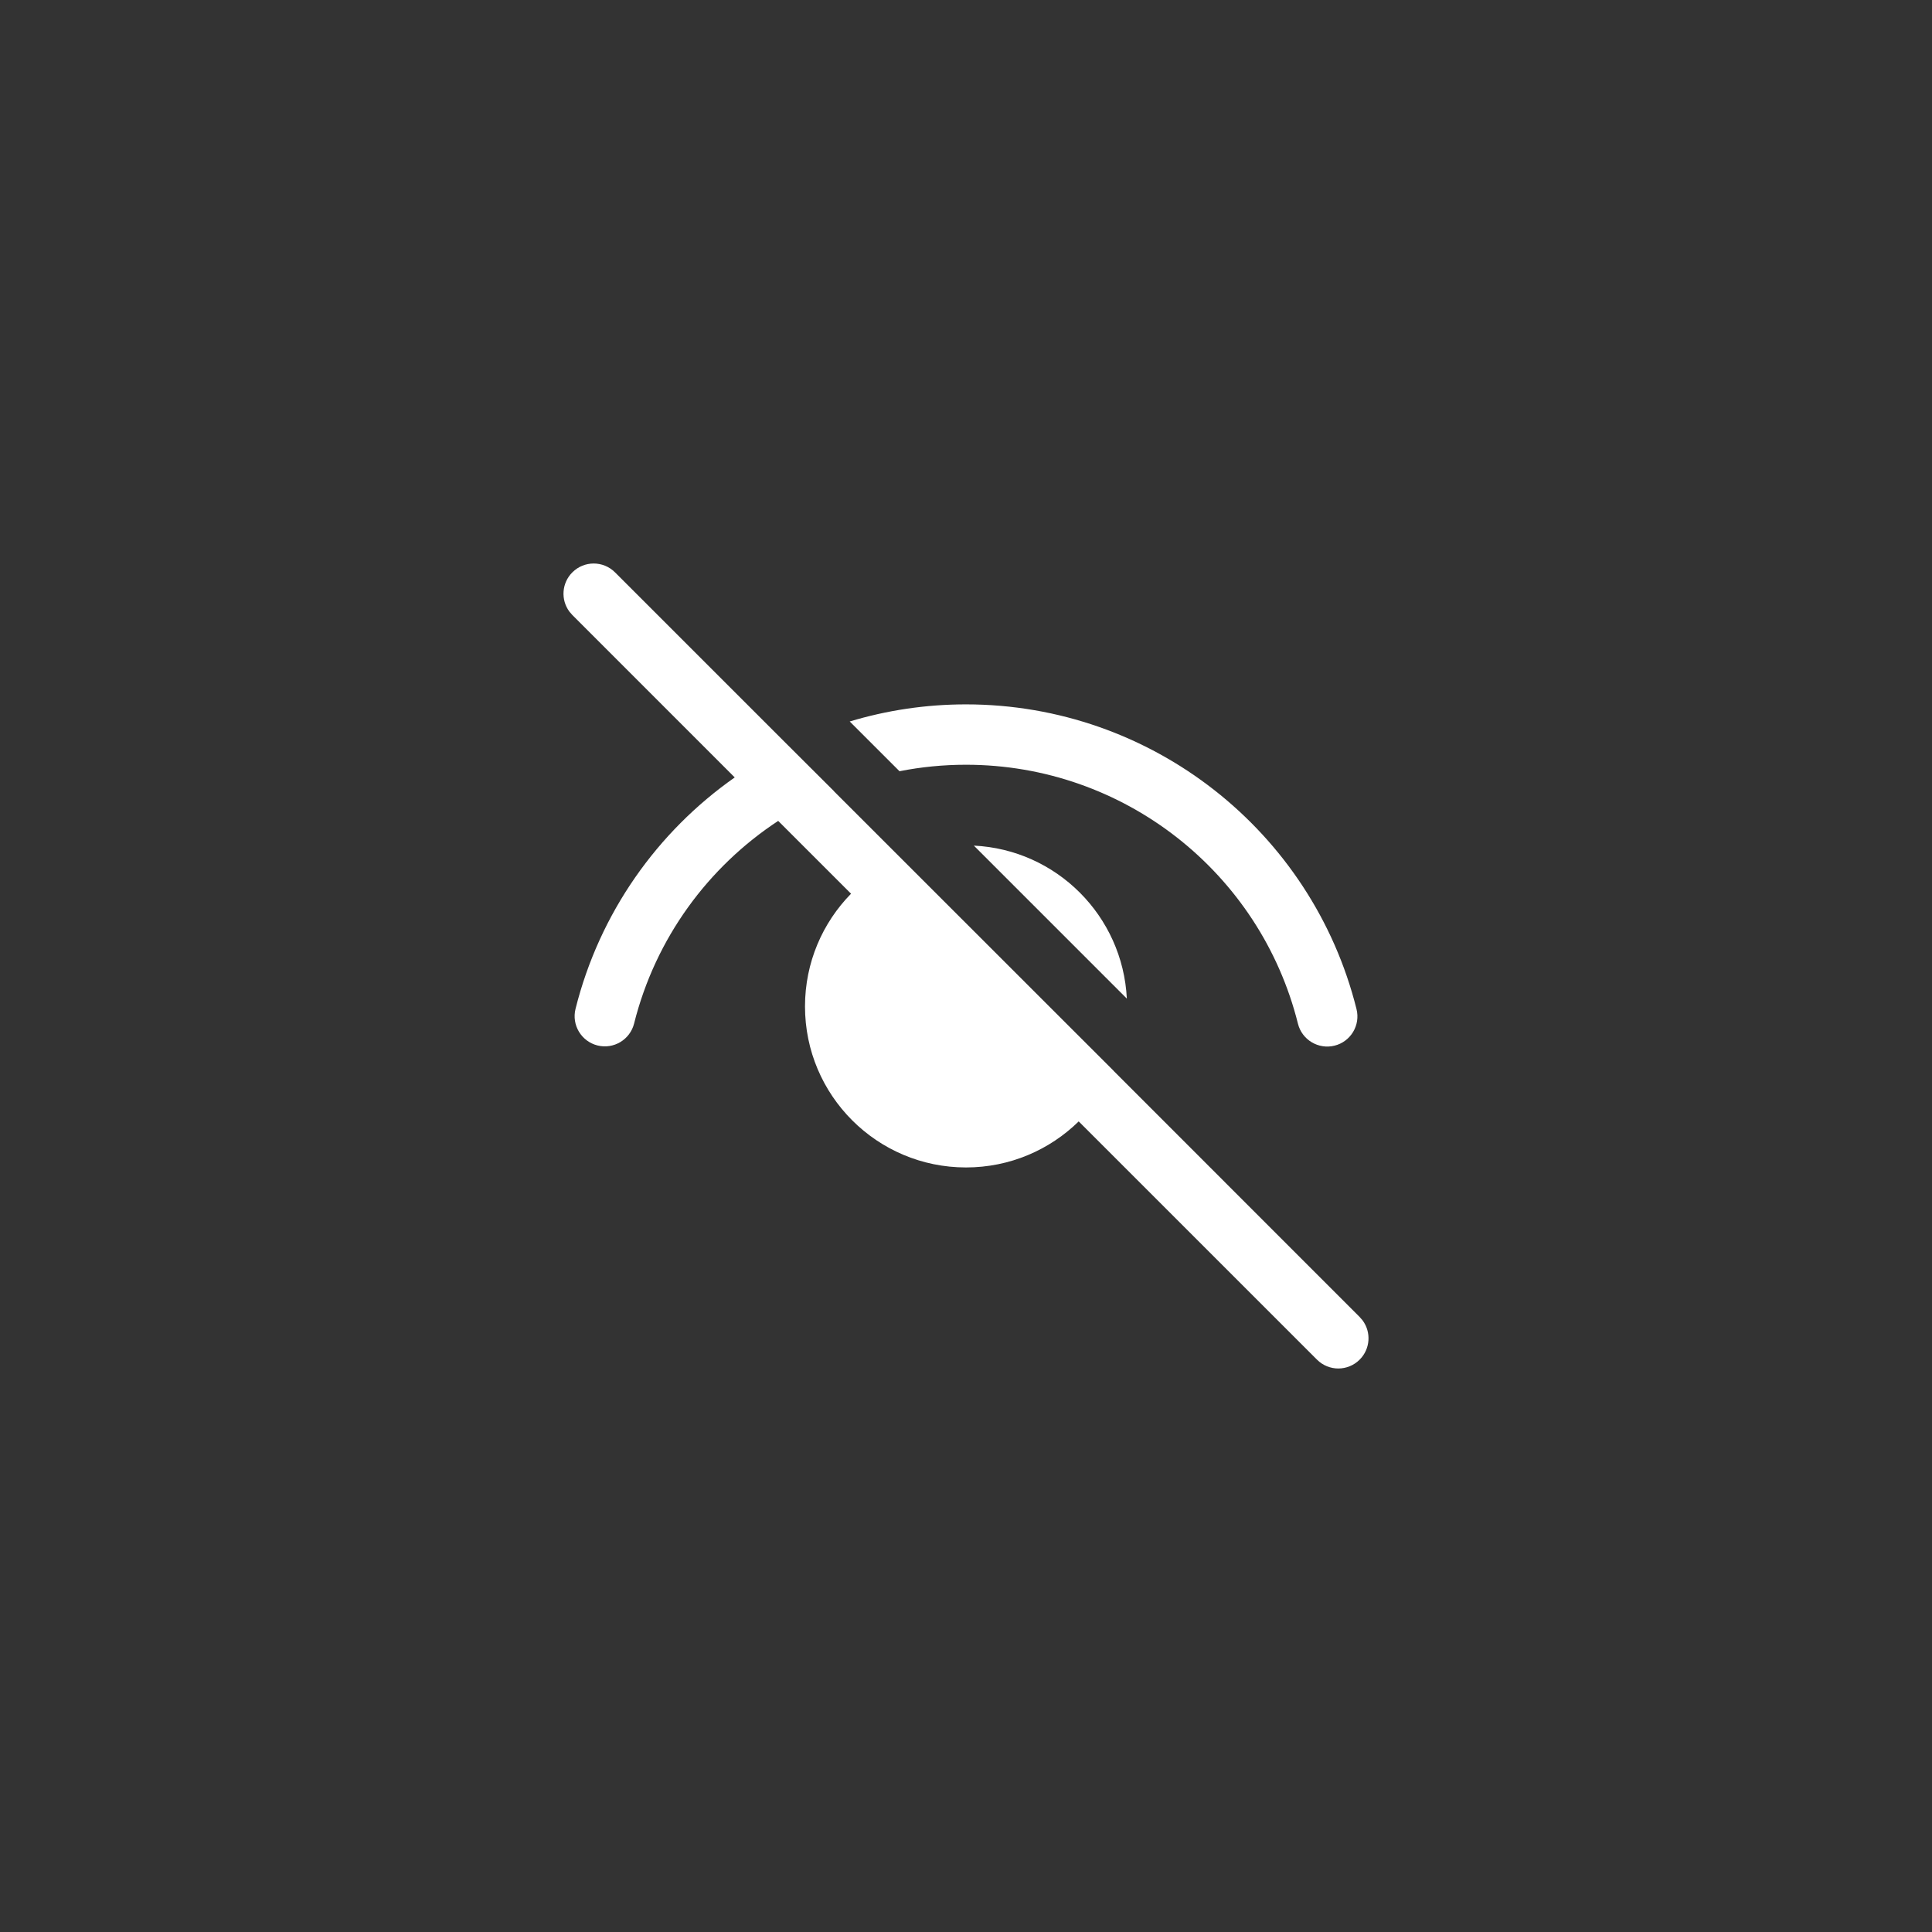 <svg width="48" height="48" viewBox="0 0 48 48" fill="none" xmlns="http://www.w3.org/2000/svg">
<rect x="0" y="0" width="48" height="48" fill="#333333" stroke="none"/>
<path d="M14.22 14.22C13.953 14.486 13.929 14.903 14.147 15.196L14.22 15.28L18.254 19.315C16.332 20.664 14.896 22.68 14.299 25.064C14.198 25.466 14.443 25.873 14.844 25.974C15.246 26.075 15.653 25.831 15.754 25.429C16.284 23.314 17.591 21.54 19.334 20.395L21.144 22.204C20.436 22.926 20 23.914 20 25.005C20 27.214 21.791 29.005 24 29.005C25.09 29.005 26.079 28.568 26.8 27.861L32.72 33.78C33.013 34.073 33.487 34.073 33.78 33.78C34.047 33.514 34.071 33.097 33.853 32.804L33.78 32.72L27.667 26.605L27.668 26.604L20.719 19.658L20.72 19.656L19.587 18.526L15.28 14.22C14.987 13.927 14.513 13.927 14.22 14.22ZM24 17.5C23 17.5 22.029 17.648 21.111 17.925L22.348 19.161C22.884 19.055 23.436 19 24 19C27.923 19 31.31 21.68 32.247 25.433C32.347 25.835 32.755 26.079 33.157 25.979C33.558 25.879 33.803 25.472 33.702 25.07C32.599 20.653 28.616 17.5 24 17.5ZM24.195 21.009L27.996 24.81C27.894 22.753 26.247 21.108 24.195 21.009Z" fill="white" style="fill:white;fill-opacity:1;"/>
</svg>
